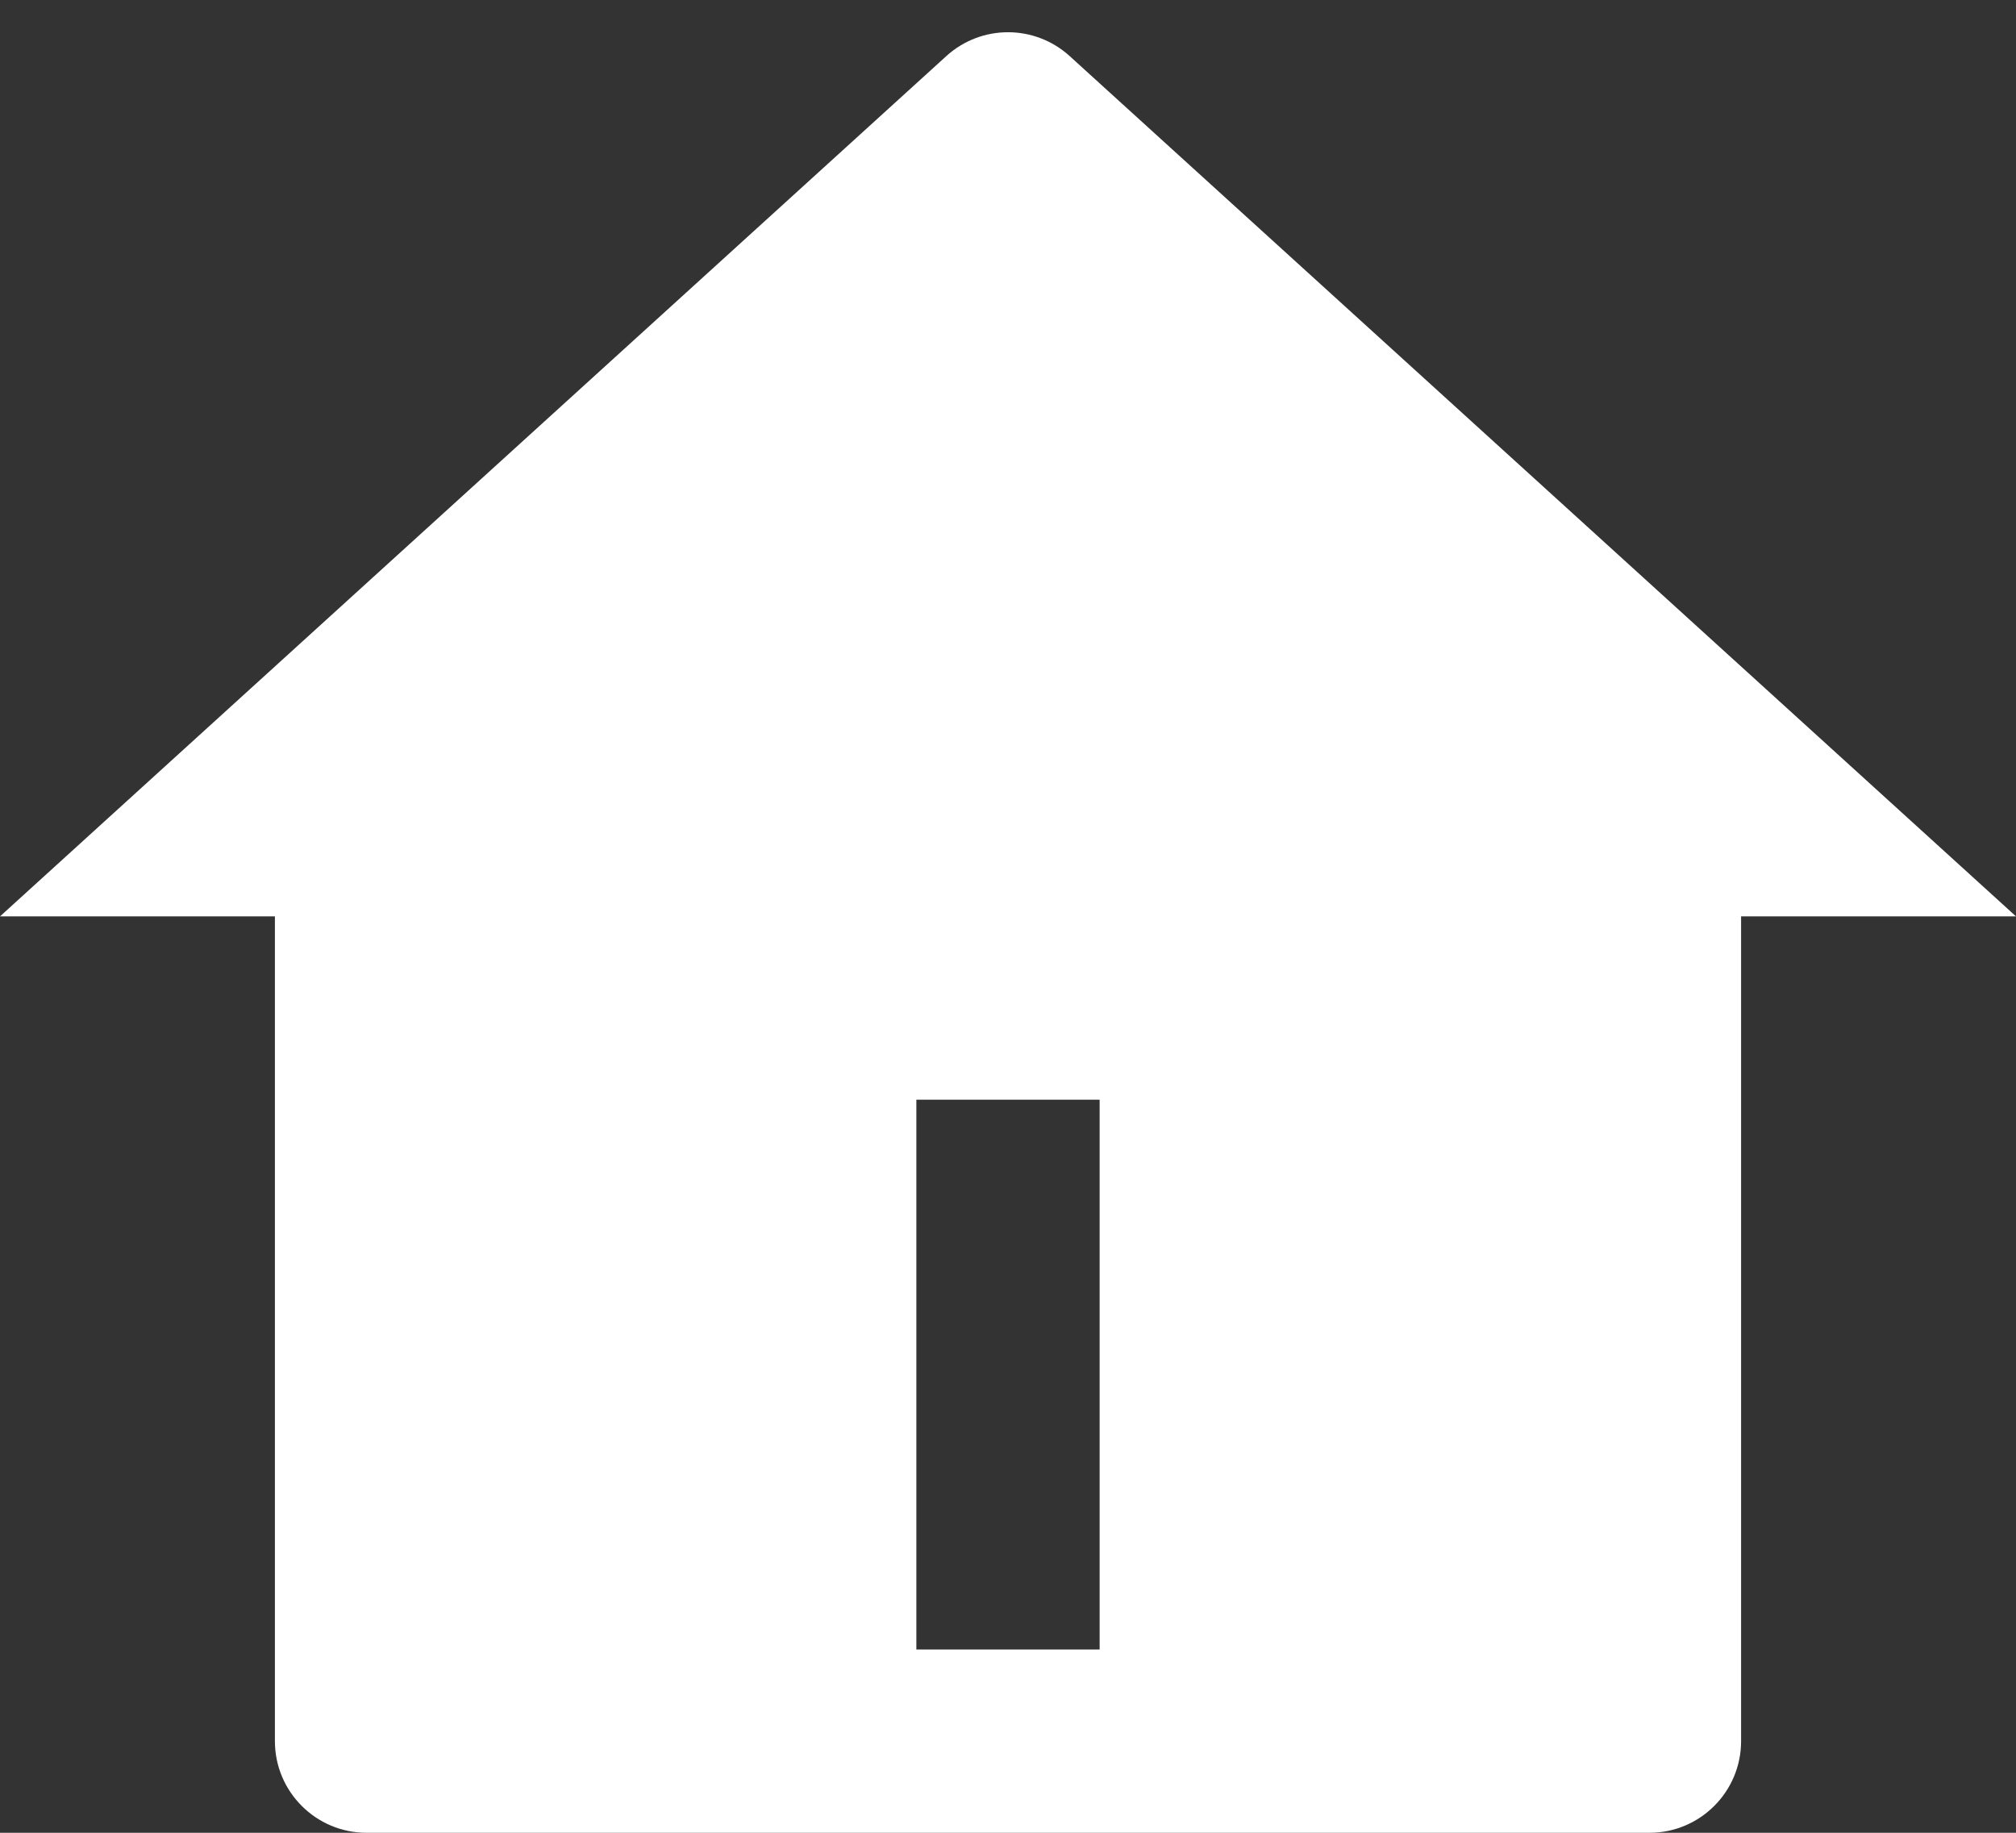 <svg width="22" height="20" viewBox="0 0 22 20" fill="none" xmlns="http://www.w3.org/2000/svg">
<rect x="0" y="0" width="22" height="20" fill="#333333" stroke="none"/>
<path d="M19 19C19 19.552 18.552 20 18 20H4C3.448 20 3 19.552 3 19V10H0L10.327 0.612C10.709 0.265 11.291 0.265 11.673 0.612L22 10H19V19ZM10 12V18H12V12H10Z" fill="white"/>
</svg>
